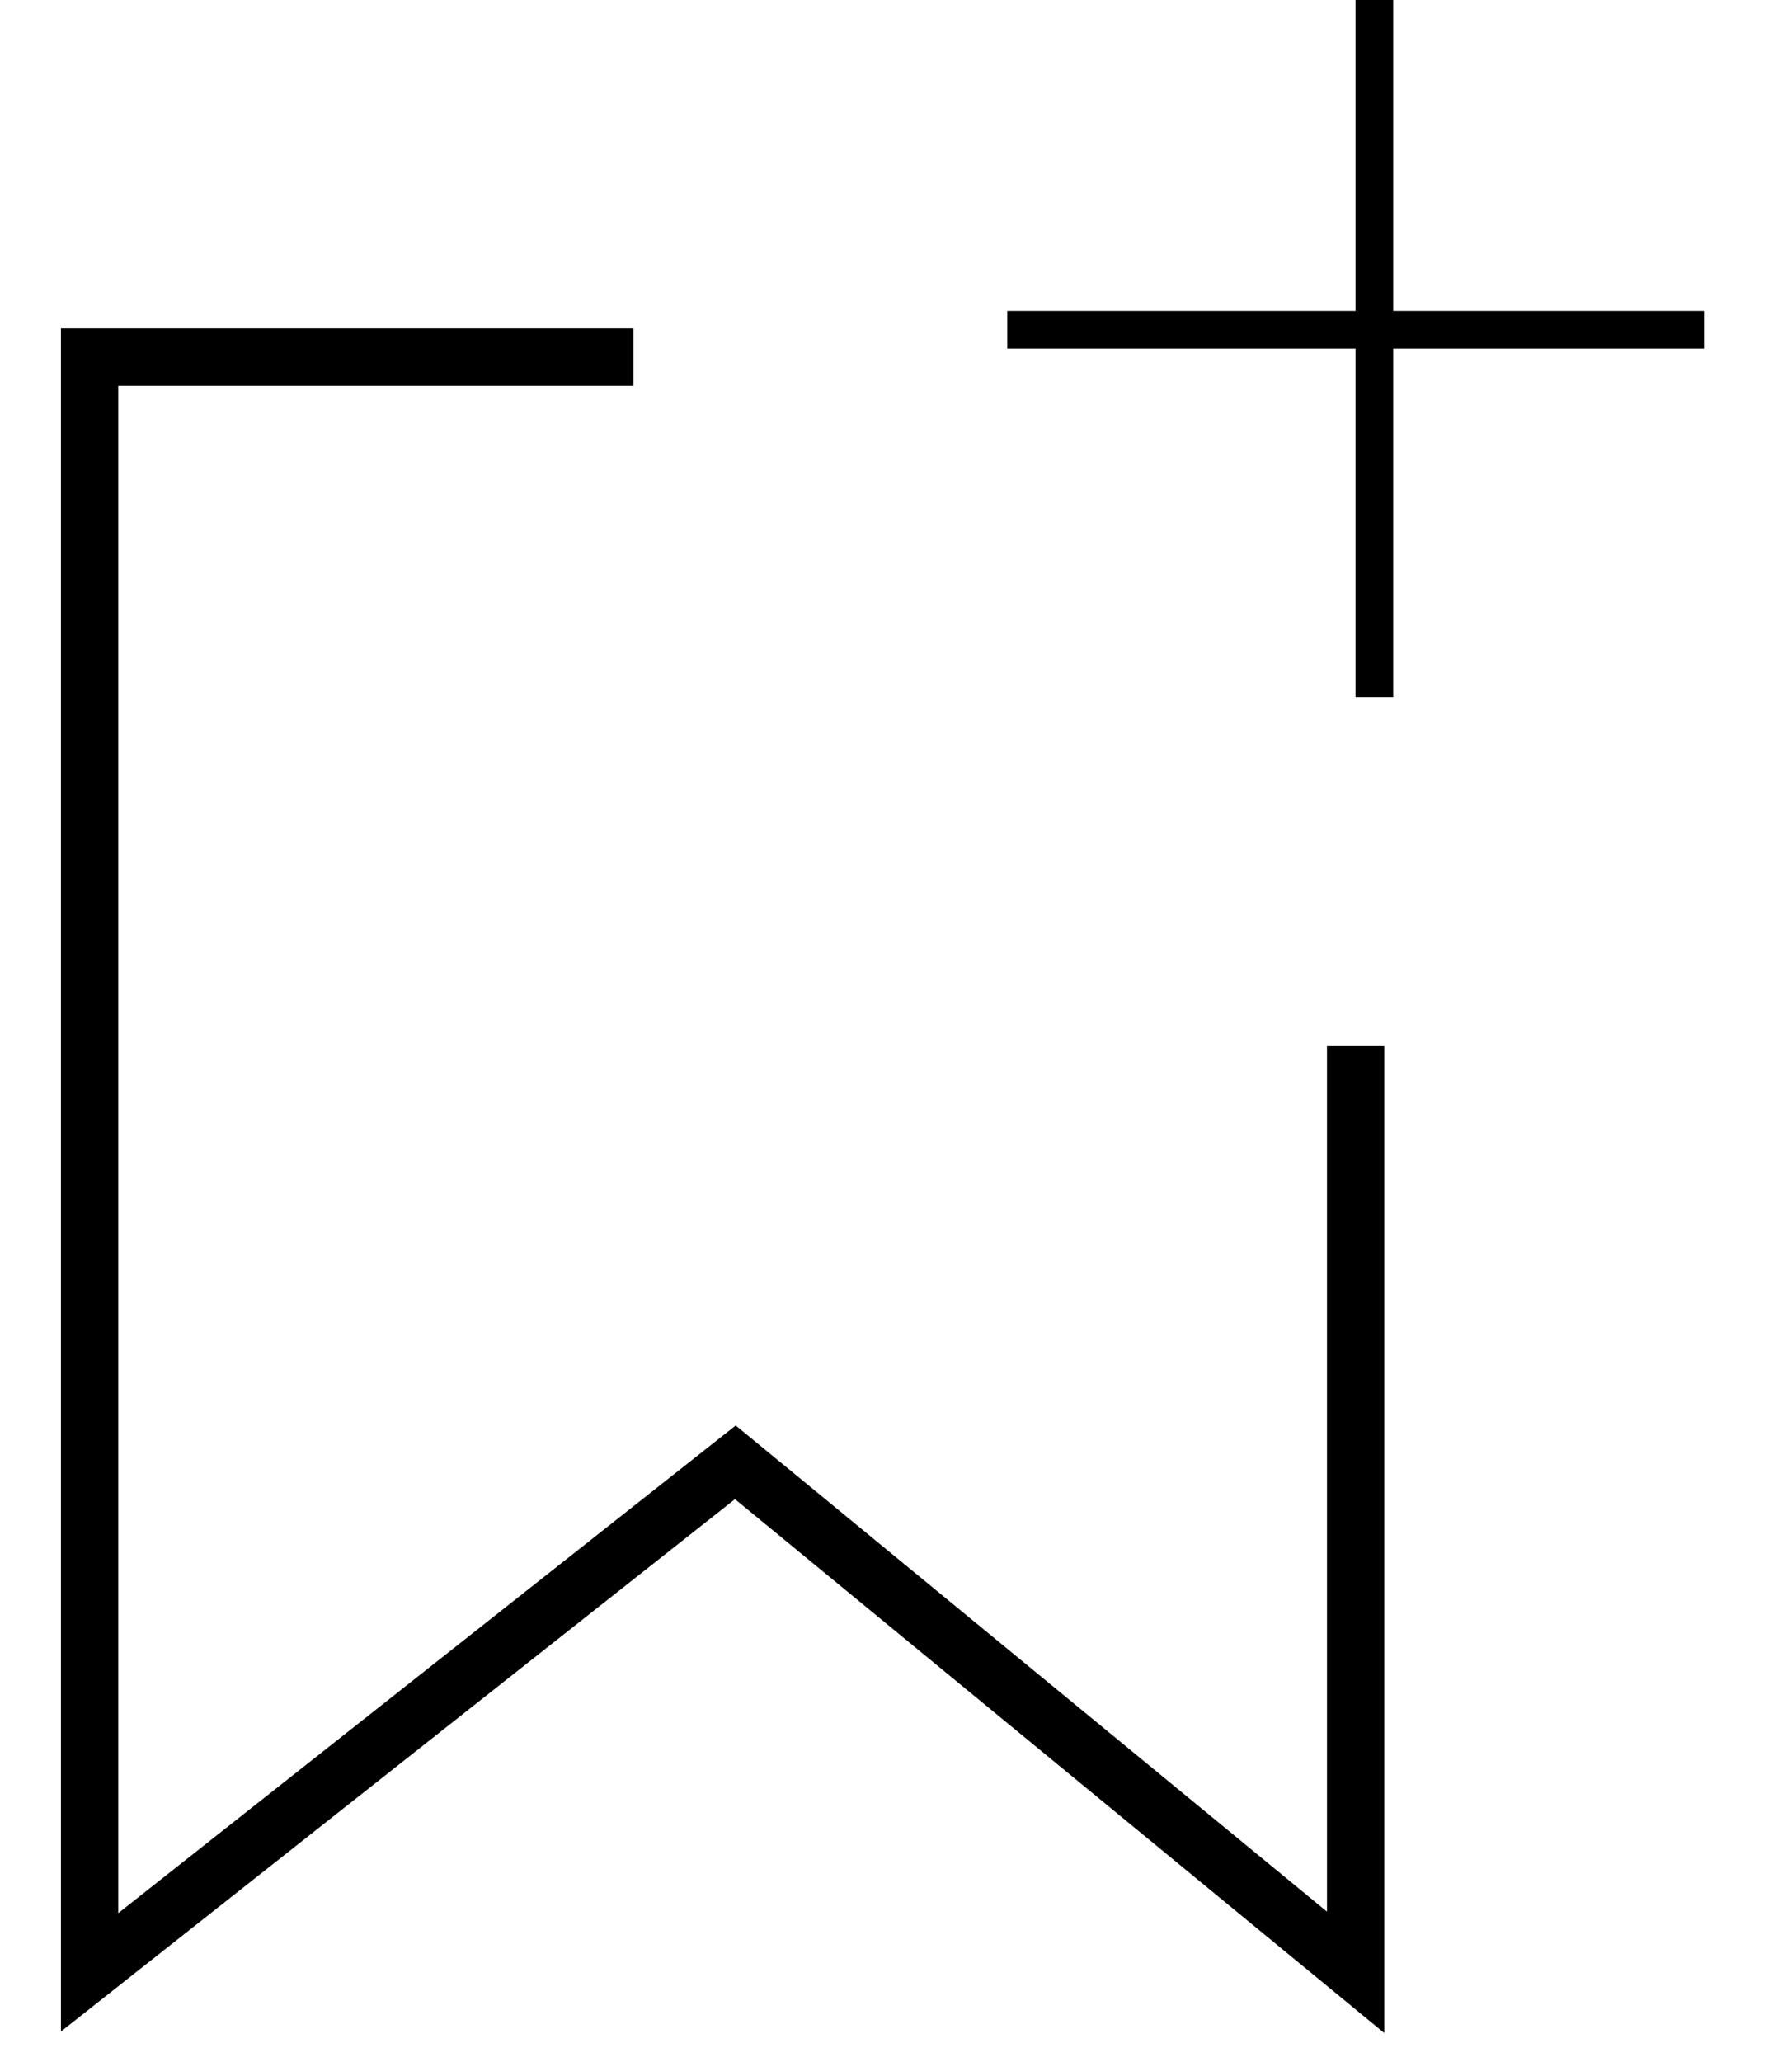 <svg width="20" height="23" viewBox="0 0 20 23" fill="none" xmlns="http://www.w3.org/2000/svg">
<path d="M7.069 3.983H1V22L8.207 16.311L15.13 22V11.664" stroke="black" stroke-width="0.64"/>
<line x1="15.339" y1="9.17939e-09" x2="15.339" y2="7.776" stroke="black" stroke-width="0.42"/>
<line x1="11.242" y1="3.678" x2="19.018" y2="3.678" stroke="black" stroke-width="0.42"/>
</svg>

